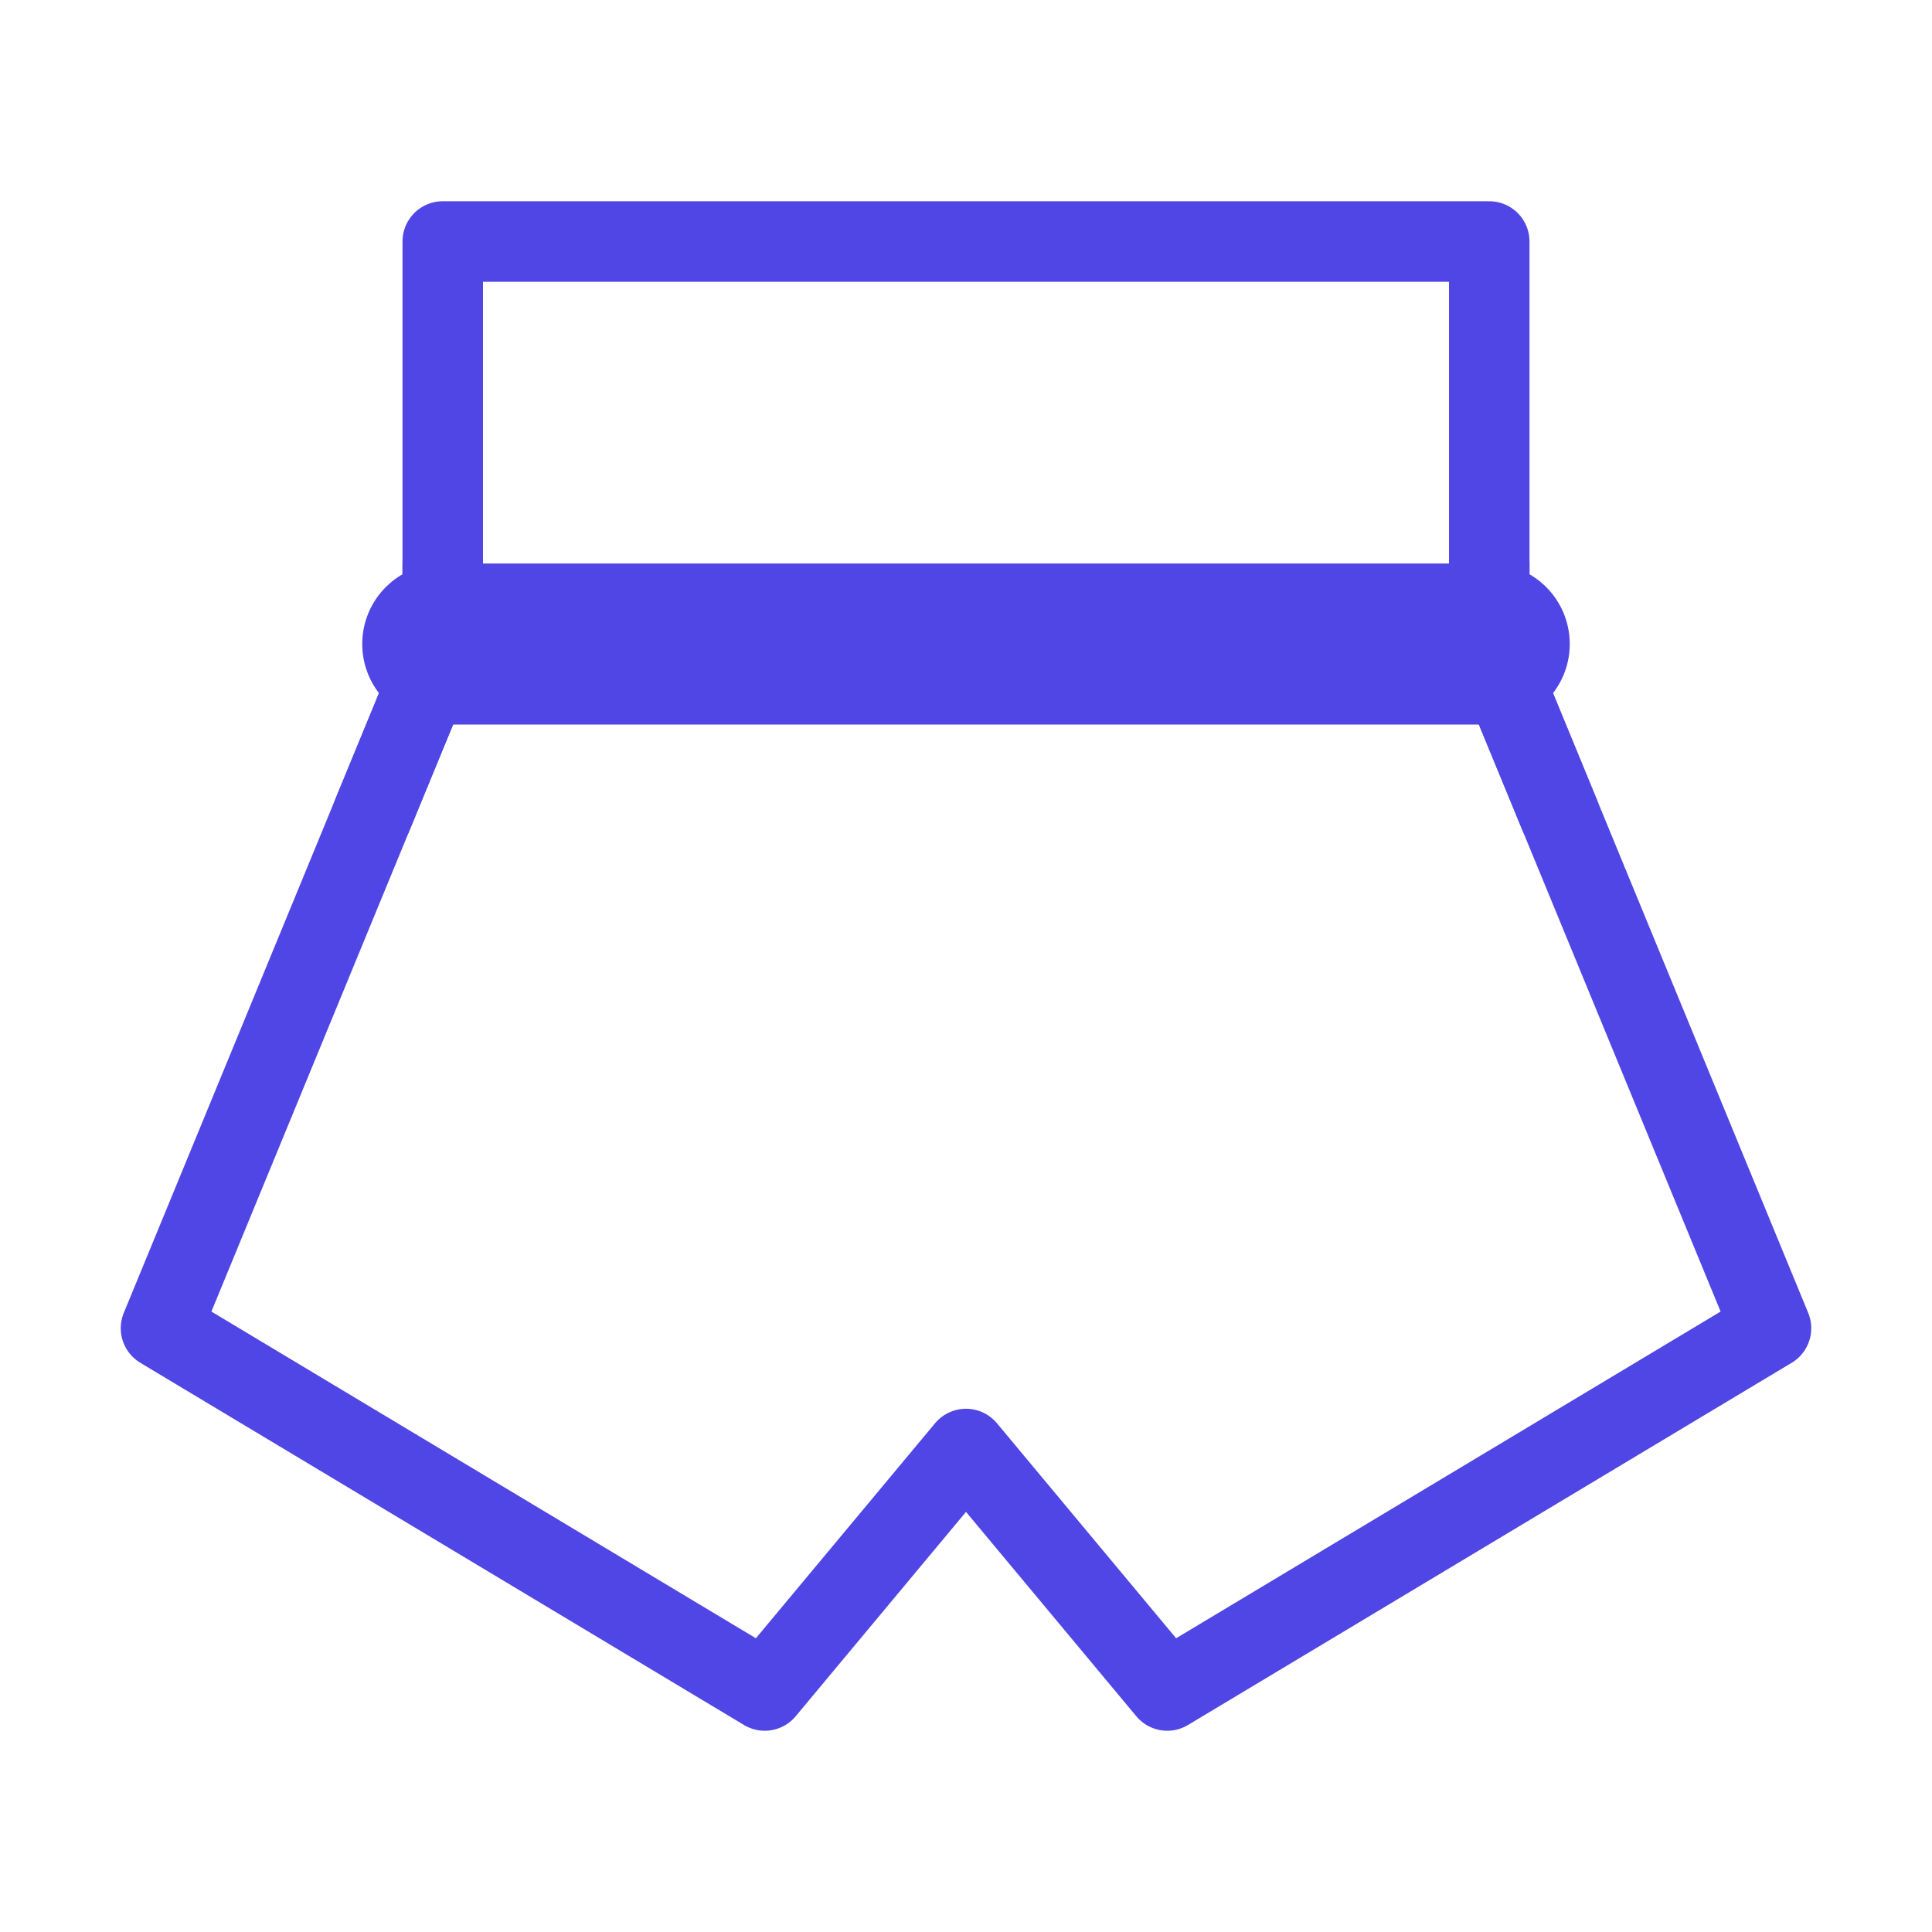 <?xml version="1.0" encoding="UTF-8"?><svg width="38" height="38" viewBox="0 0 48 48" fill="none" xmlns="http://www.w3.org/2000/svg"><path d="M37 6H11V16L4 33L19 42L24 36L29 42L44 33L37 16V6Z" fill="none" stroke="#4f46e5" stroke-width="2" stroke-linecap="round" stroke-linejoin="round"/><path d="M11 14C9.895 14 9 14.895 9 16C9 17.105 9.895 18 11 18V14ZM37 18C38.105 18 39 17.105 39 16C39 14.895 38.105 14 37 14V18ZM11 18L37 18V14L11 14V18Z" fill="#4f46e5"/><path d="M37 14V16L38.75 20.25" stroke="#4f46e5" stroke-width="2" stroke-linecap="round" stroke-linejoin="round"/><path d="M11 14V16L9.25 20.25" stroke="#4f46e5" stroke-width="2" stroke-linecap="round" stroke-linejoin="round"/></svg>